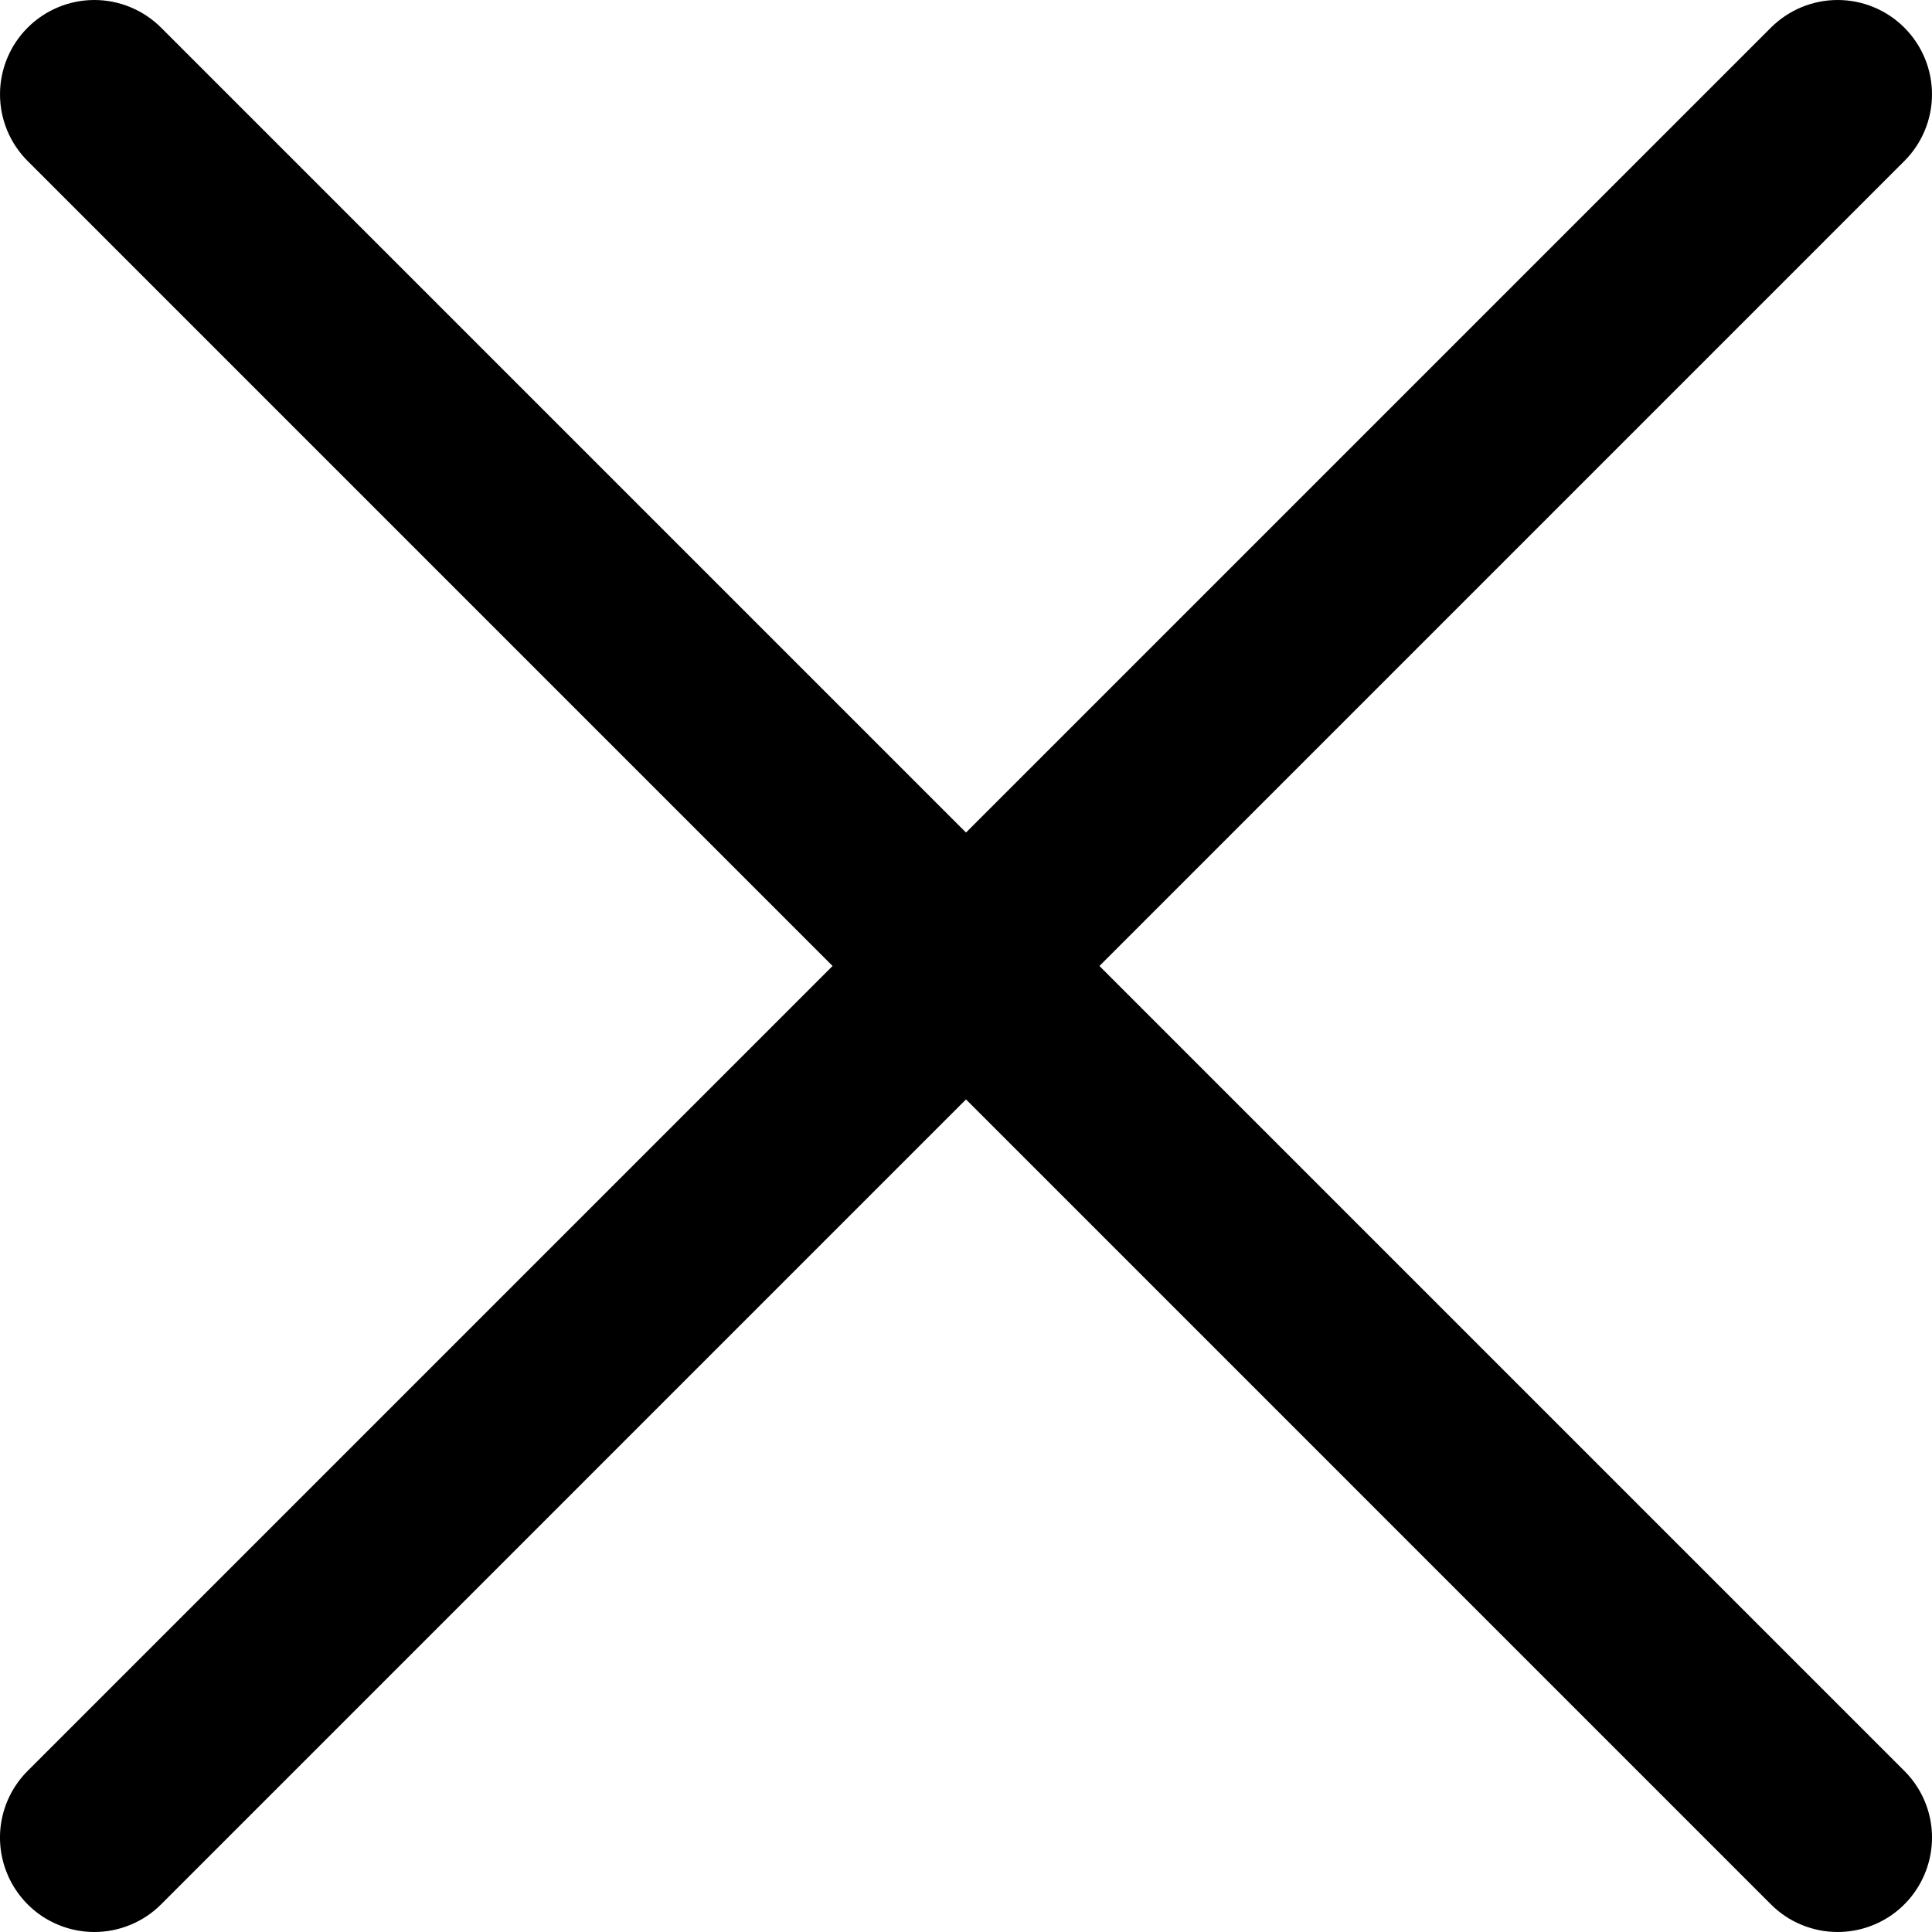 <svg width="16" height="16" viewBox="0 0 26 26" fill="none" xmlns="http://www.w3.org/2000/svg">
<path d="M1.27 26C1.019 26 0.773 25.925 0.564 25.786C0.356 25.646 0.193 25.448 0.097 25.216C0.001 24.984 -0.025 24.729 0.024 24.482C0.073 24.236 0.194 24.01 0.372 23.832L23.832 0.372C24.071 0.134 24.393 0 24.73 0C25.067 0 25.39 0.134 25.628 0.372C25.866 0.61 26 0.933 26 1.27C26 1.606 25.866 1.929 25.628 2.167L2.168 25.628C2.05 25.746 1.91 25.84 1.756 25.903C1.602 25.967 1.437 26 1.27 26Z" fill="black"/>
<path d="M24.73 26C24.564 26 24.398 25.967 24.244 25.903C24.09 25.84 23.95 25.746 23.832 25.628L0.372 2.167C0.134 1.929 6.10352e-05 1.606 6.10352e-05 1.27C6.10352e-05 0.933 0.134 0.61 0.372 0.372C0.61 0.134 0.933 0 1.27 0C1.606 0 1.929 0.134 2.168 0.372L25.628 23.832C25.806 24.01 25.927 24.236 25.976 24.482C26.025 24.729 25.999 24.984 25.903 25.216C25.807 25.448 25.645 25.646 25.436 25.786C25.227 25.925 24.981 26 24.73 26Z" fill="black"/>
</svg>
